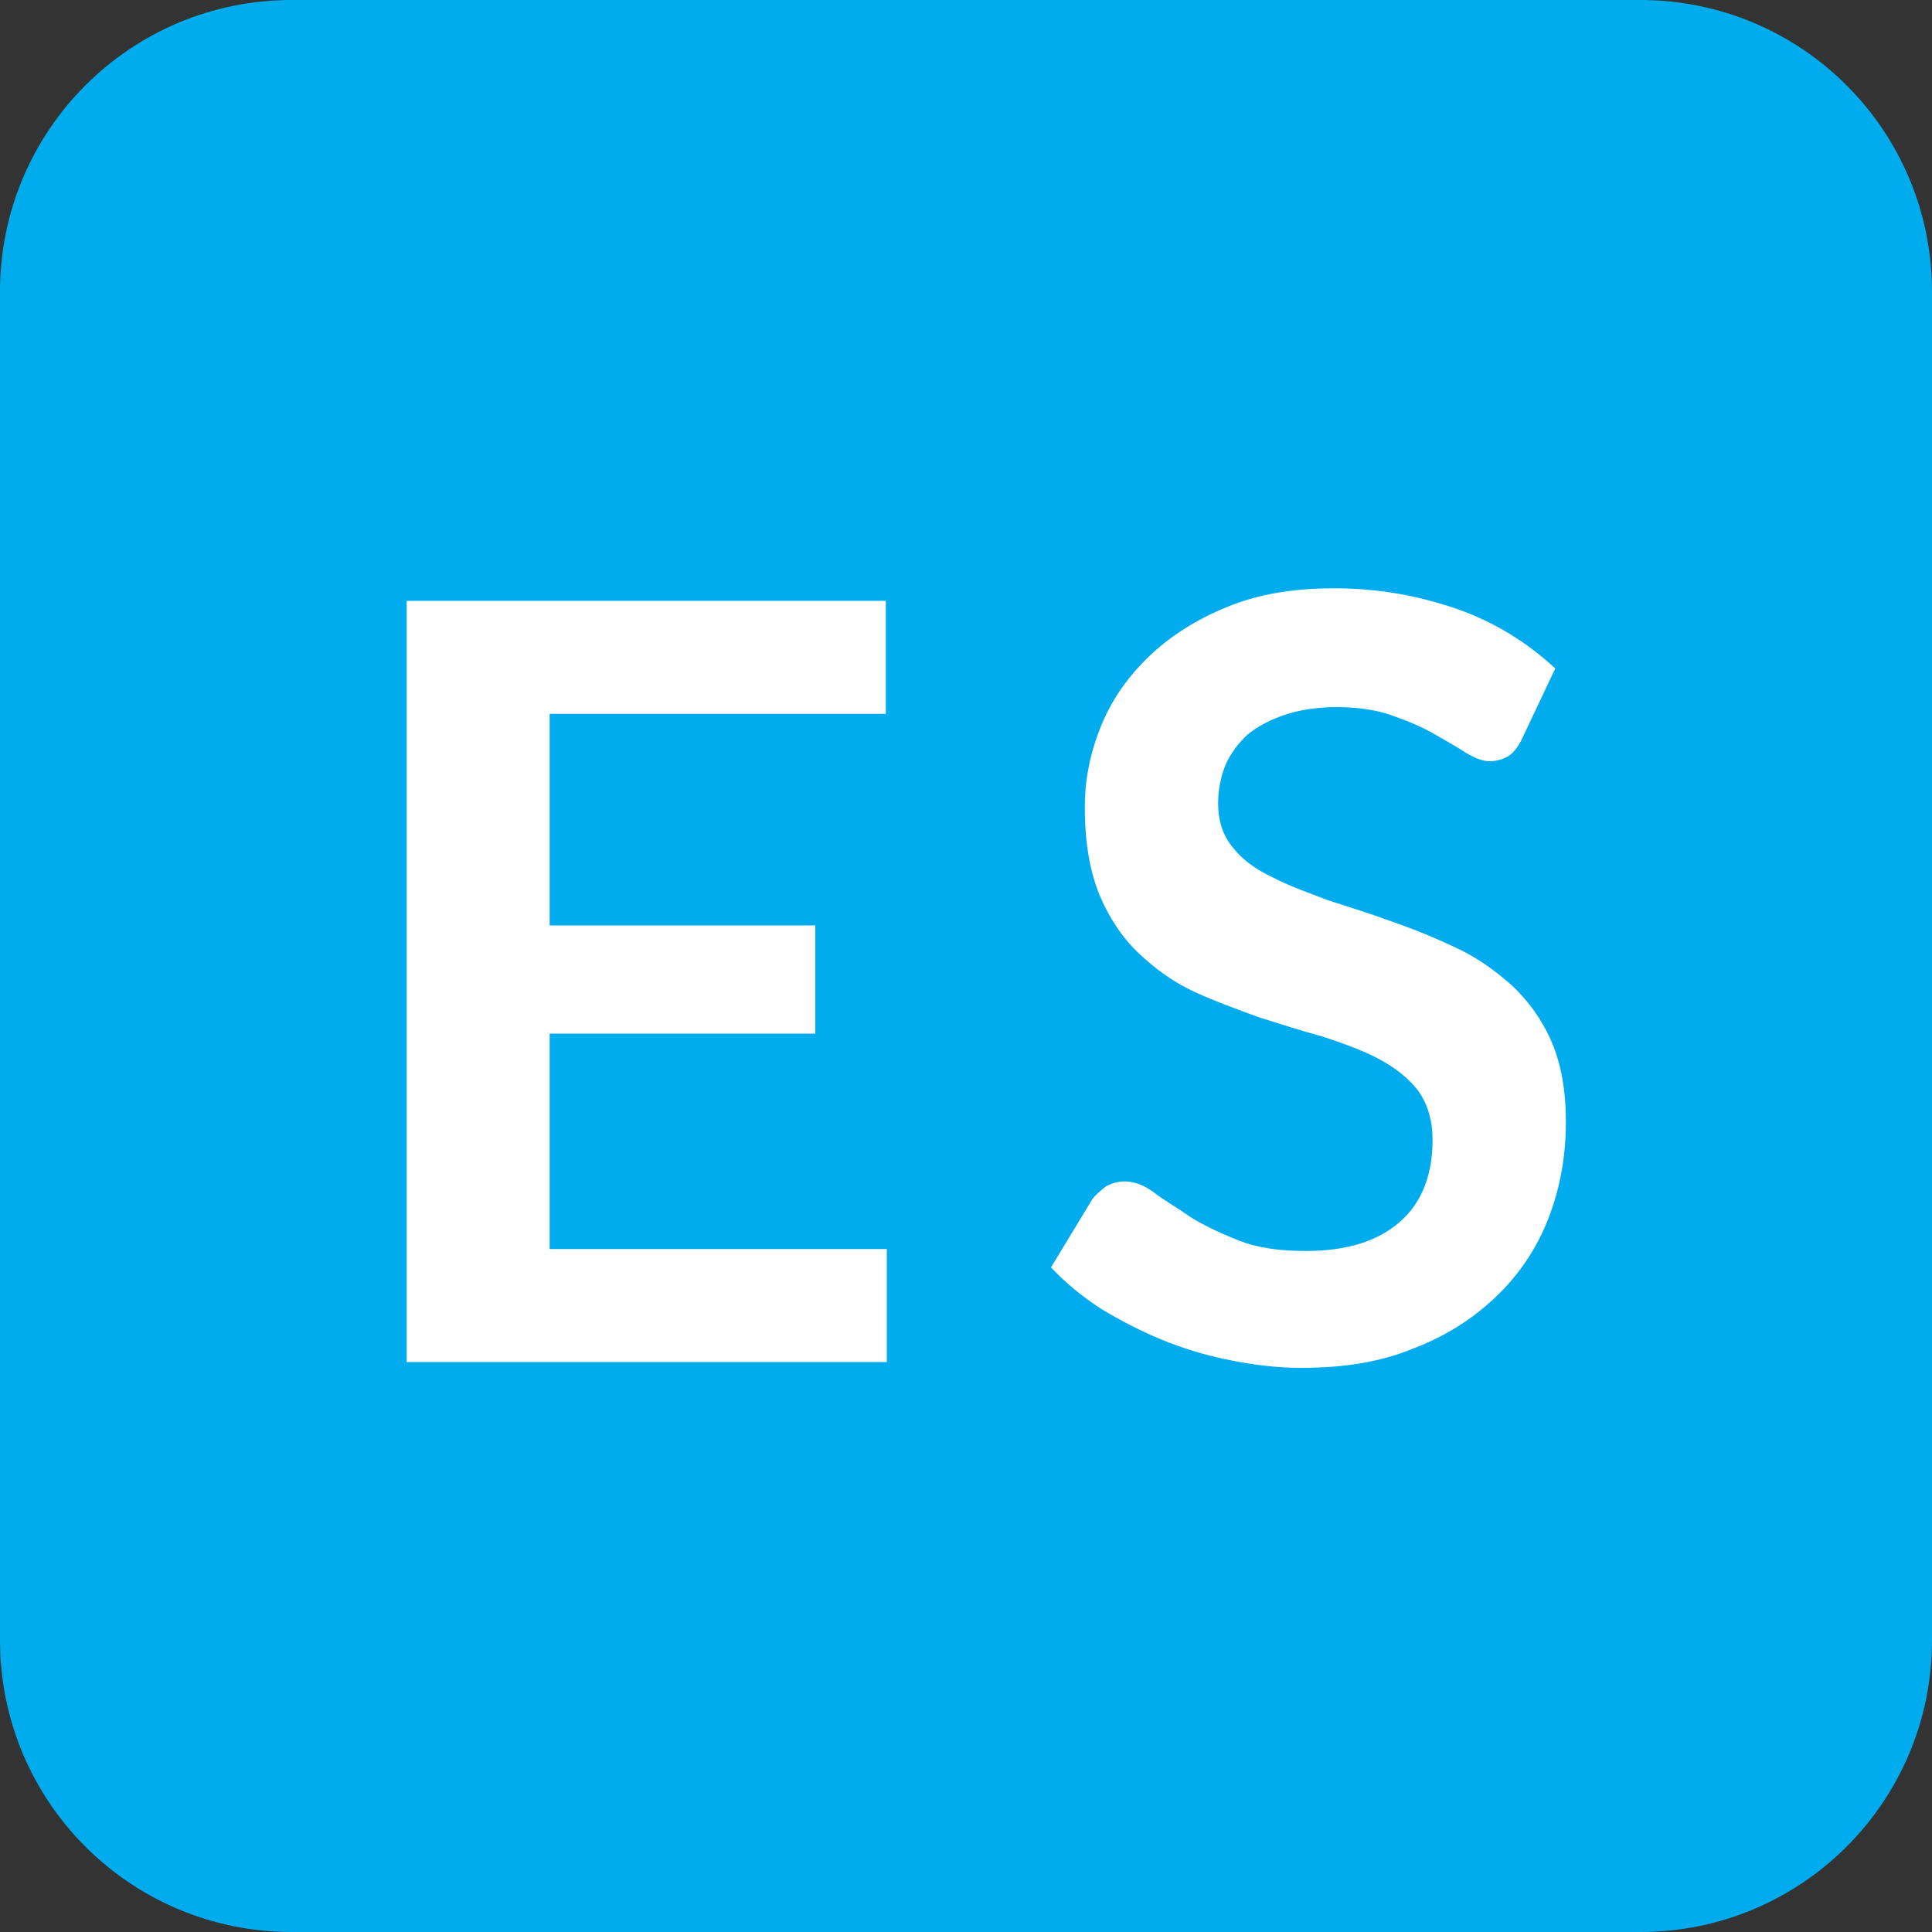 <?xml version="1.0" encoding="utf-8"?>
<!-- Generator: Adobe Illustrator 17.1.0, SVG Export Plug-In . SVG Version: 6.00 Build 0)  -->
<!DOCTYPE svg PUBLIC "-//W3C//DTD SVG 1.1//EN" "http://www.w3.org/Graphics/SVG/1.1/DTD/svg11.dtd">
<svg version="1.1"
	 id="svg2" xmlns:sodipodi="http://sodipodi.sourceforge.net/DTD/sodipodi-0.dtd" xmlns:cc="http://creativecommons.org/ns#" xmlns:svg="http://www.w3.org/2000/svg" xmlns:rdf="http://www.w3.org/1999/02/22-rdf-syntax-ns#" xmlns:dc="http://purl.org/dc/elements/1.1/" xmlns:inkscape="http://www.inkscape.org/namespaces/inkscape" sodipodi:docname="blogger.svg" inkscape:version="0.47 r22583" inkscape:output_extension="org.inkscape.output.svg.inkscape" sodipodi:version="0.32"
	 xmlns="http://www.w3.org/2000/svg" xmlns:xlink="http://www.w3.org/1999/xlink" x="0px" y="0px" 
	 viewBox="0 0 200 200" enable-background="new 0 0 200 200" xml:space="preserve">
<rect x="0" y="0" width="200" height="200" fill="#333333" stroke="none"/>
<sodipodi:namedview  inkscape:zoom="0.24748737" showgrid="false" bordercolor="#666666" inkscape:cy="122.62969" inkscape:cx="150.19857" borderopacity="1.0" pagecolor="#ffffff" id="base" inkscape:current-layer="layer1" inkscape:pageopacity="0.0" inkscape:window-height="674" inkscape:window-x="1" inkscape:window-y="281" inkscape:document-units="px" inkscape:window-width="782" inkscape:window-maximized="0" inkscape:pageshadow="2">
	</sodipodi:namedview>
<path id="rect1942" inkscape:export-xdpi="7.7063322" inkscape:export-ydpi="7.7063322" inkscape:export-filename="C:\Documents and Settings\Molumen\Desktop\path3511111.png" fill="#00ACED" d="
	M169.8,0H30.2C13.5,0,0,13.5,0,30.2v139.6C0,186.5,13.5,200,30.2,200h139.6c16.7,0,30.2-13.5,30.2-30.2V30.2
	C200,13.5,186.5,0,169.8,0z"/>
<g>
	<path fill="#FFFFFF" d="M91.7,62.2v11.7H56.9v21.9h27.5V107H56.9v22.3h34.9V141H42.1V62.2H91.7z"/>
	<path fill="#FFFFFF" d="M157.5,76.6c-0.4,0.8-0.9,1.4-1.4,1.7c-0.5,0.3-1.2,0.5-1.9,0.5c-0.7,0-1.5-0.3-2.5-0.9
		c-0.9-0.6-2-1.2-3.2-1.9s-2.6-1.3-4.3-1.9c-1.6-0.6-3.6-0.9-5.9-0.9c-2,0-3.8,0.3-5.3,0.8c-1.5,0.5-2.8,1.2-3.8,2
		c-1,0.9-1.8,2-2.3,3.1c-0.5,1.2-0.8,2.6-0.8,4c0,1.9,0.5,3.4,1.5,4.6c1,1.3,2.4,2.3,4.1,3.1c1.7,0.9,3.7,1.6,5.8,2.4
		c2.2,0.7,4.4,1.4,6.6,2.2c2.3,0.8,4.5,1.7,6.6,2.7c2.2,1,4.1,2.4,5.8,3.9c1.7,1.6,3.1,3.5,4.1,5.8c1,2.3,1.5,5.1,1.5,8.3
		c0,3.6-0.6,6.9-1.8,10c-1.2,3.1-3,5.8-5.4,8.1c-2.4,2.3-5.2,4.1-8.6,5.4c-3.4,1.4-7.2,2-11.6,2c-2.5,0-4.9-0.3-7.4-0.8
		s-4.8-1.2-7-2.1c-2.2-0.9-4.3-2-6.3-3.2c-2-1.3-3.7-2.7-5.2-4.3l4.3-7.1c0.4-0.5,0.9-0.9,1.4-1.3c0.6-0.3,1.2-0.5,1.9-0.5
		c0.9,0,1.9,0.3,3,1.1c1,0.8,2.3,1.5,3.7,2.5c1.4,0.9,3.1,1.7,5.1,2.5c2,0.8,4.3,1.1,7,1.1c4.2,0,7.4-1,9.7-3c2.3-2,3.4-4.9,3.4-8.5
		c0-2-0.5-3.7-1.5-5.1c-1-1.3-2.4-2.4-4.1-3.3c-1.7-0.9-3.7-1.6-5.8-2.3c-2.2-0.6-4.4-1.3-6.6-2c-2.2-0.8-4.4-1.6-6.6-2.6
		c-2.2-1-4.1-2.4-5.8-4c-1.7-1.6-3.1-3.7-4.1-6.1c-1-2.5-1.5-5.4-1.5-9.1c0-2.9,0.6-5.7,1.7-8.4s2.8-5.1,5-7.2
		c2.2-2.1,4.9-3.8,8.1-5.1c3.2-1.3,6.8-1.9,11-1.9c4.7,0,8.9,0.8,12.9,2.2c3.9,1.4,7.2,3.5,10,6.1L157.5,76.6z"/>
</g>
</svg>

